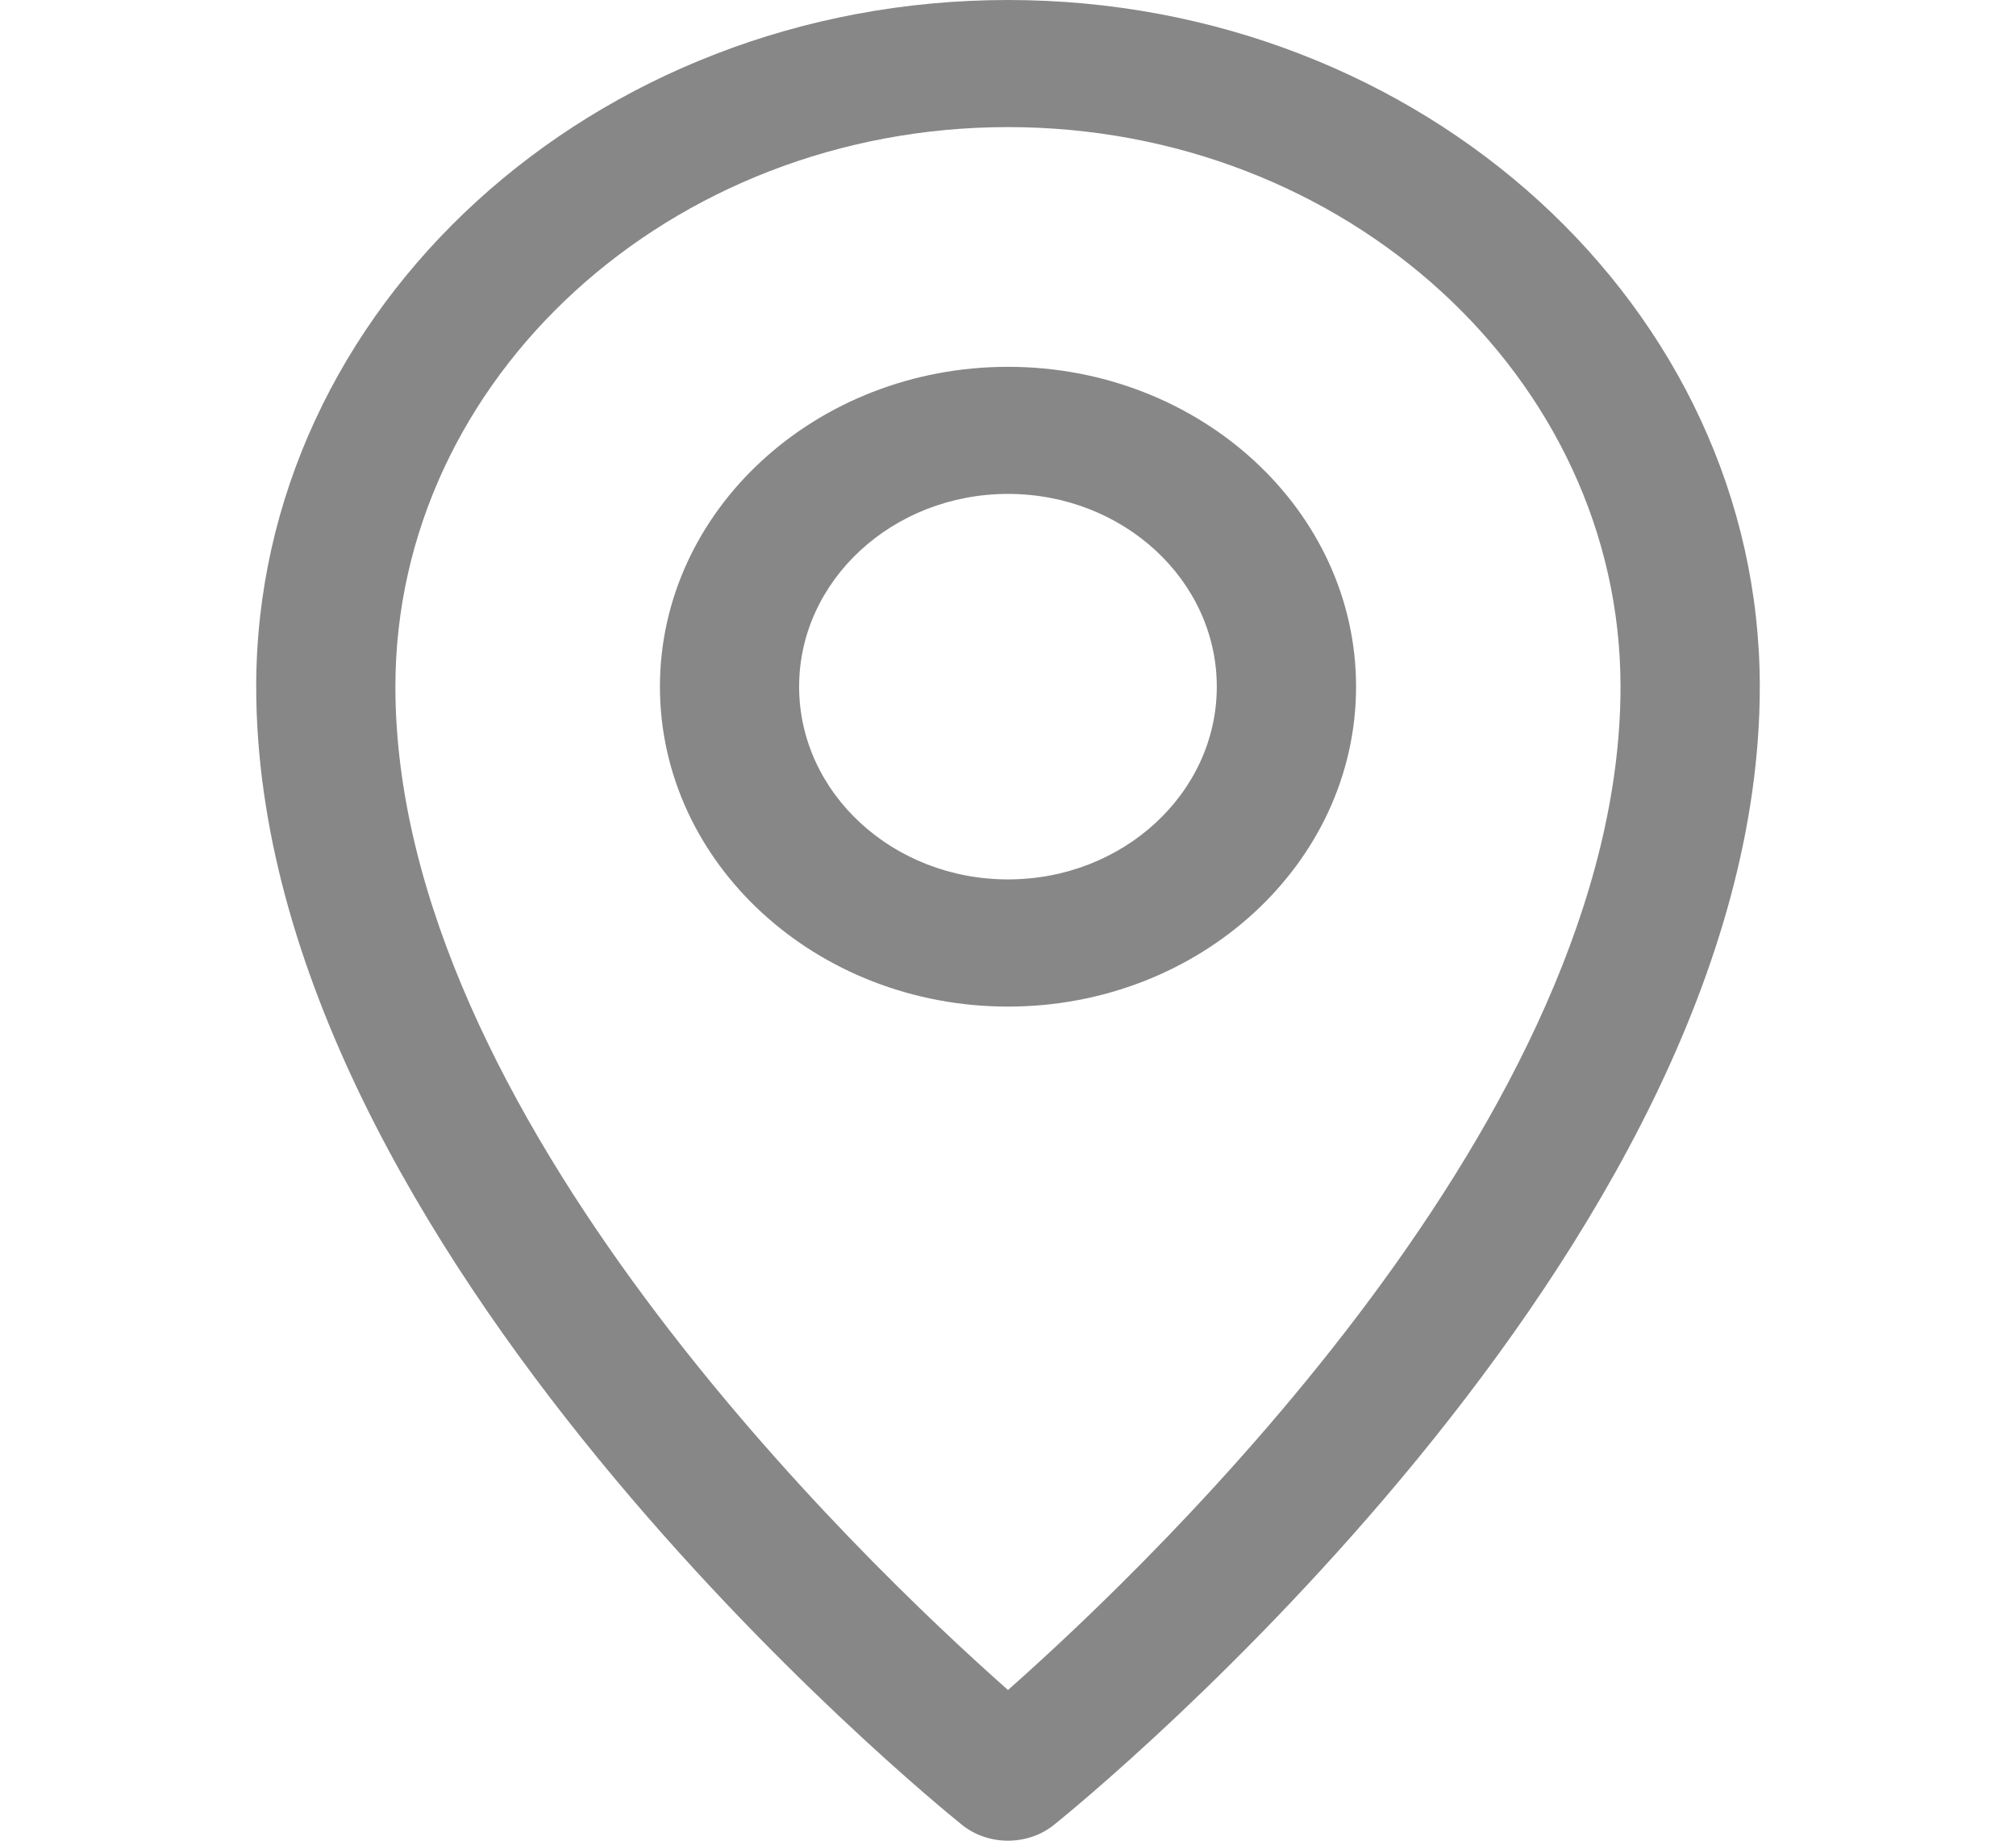 <svg width="23" height="21" viewBox="0 0 23 21" fill="none" xmlns="http://www.w3.org/2000/svg">
<path d="M11.5 0C6.771 0 2.923 3.514 2.923 7.834C2.923 14.27 10.646 20.555 10.975 20.819C11.125 20.94 11.312 21 11.5 21C11.687 21 11.875 20.94 12.025 20.819C12.354 20.555 20.077 14.27 20.077 7.834C20.077 3.514 16.229 0 11.5 0ZM11.5 19.281C9.792 17.77 4.511 12.703 4.511 7.834C4.511 4.314 7.646 1.45 11.5 1.45C15.353 1.45 18.488 4.314 18.488 7.834C18.488 12.703 13.207 17.77 11.5 19.281Z" fill="black" fill-opacity="0.47"/>
<path d="M11.5 4.185C9.31 4.185 7.529 5.822 7.529 7.834C7.529 9.846 9.31 11.484 11.5 11.484C13.69 11.484 15.471 9.846 15.471 7.834C15.471 5.822 13.69 4.185 11.5 4.185ZM11.5 10.033C10.186 10.033 9.117 9.047 9.117 7.834C9.117 6.621 10.186 5.635 11.5 5.635C12.814 5.635 13.882 6.621 13.882 7.834C13.882 9.047 12.814 10.033 11.5 10.033Z" fill="black" fill-opacity="0.47"/>
</svg>
